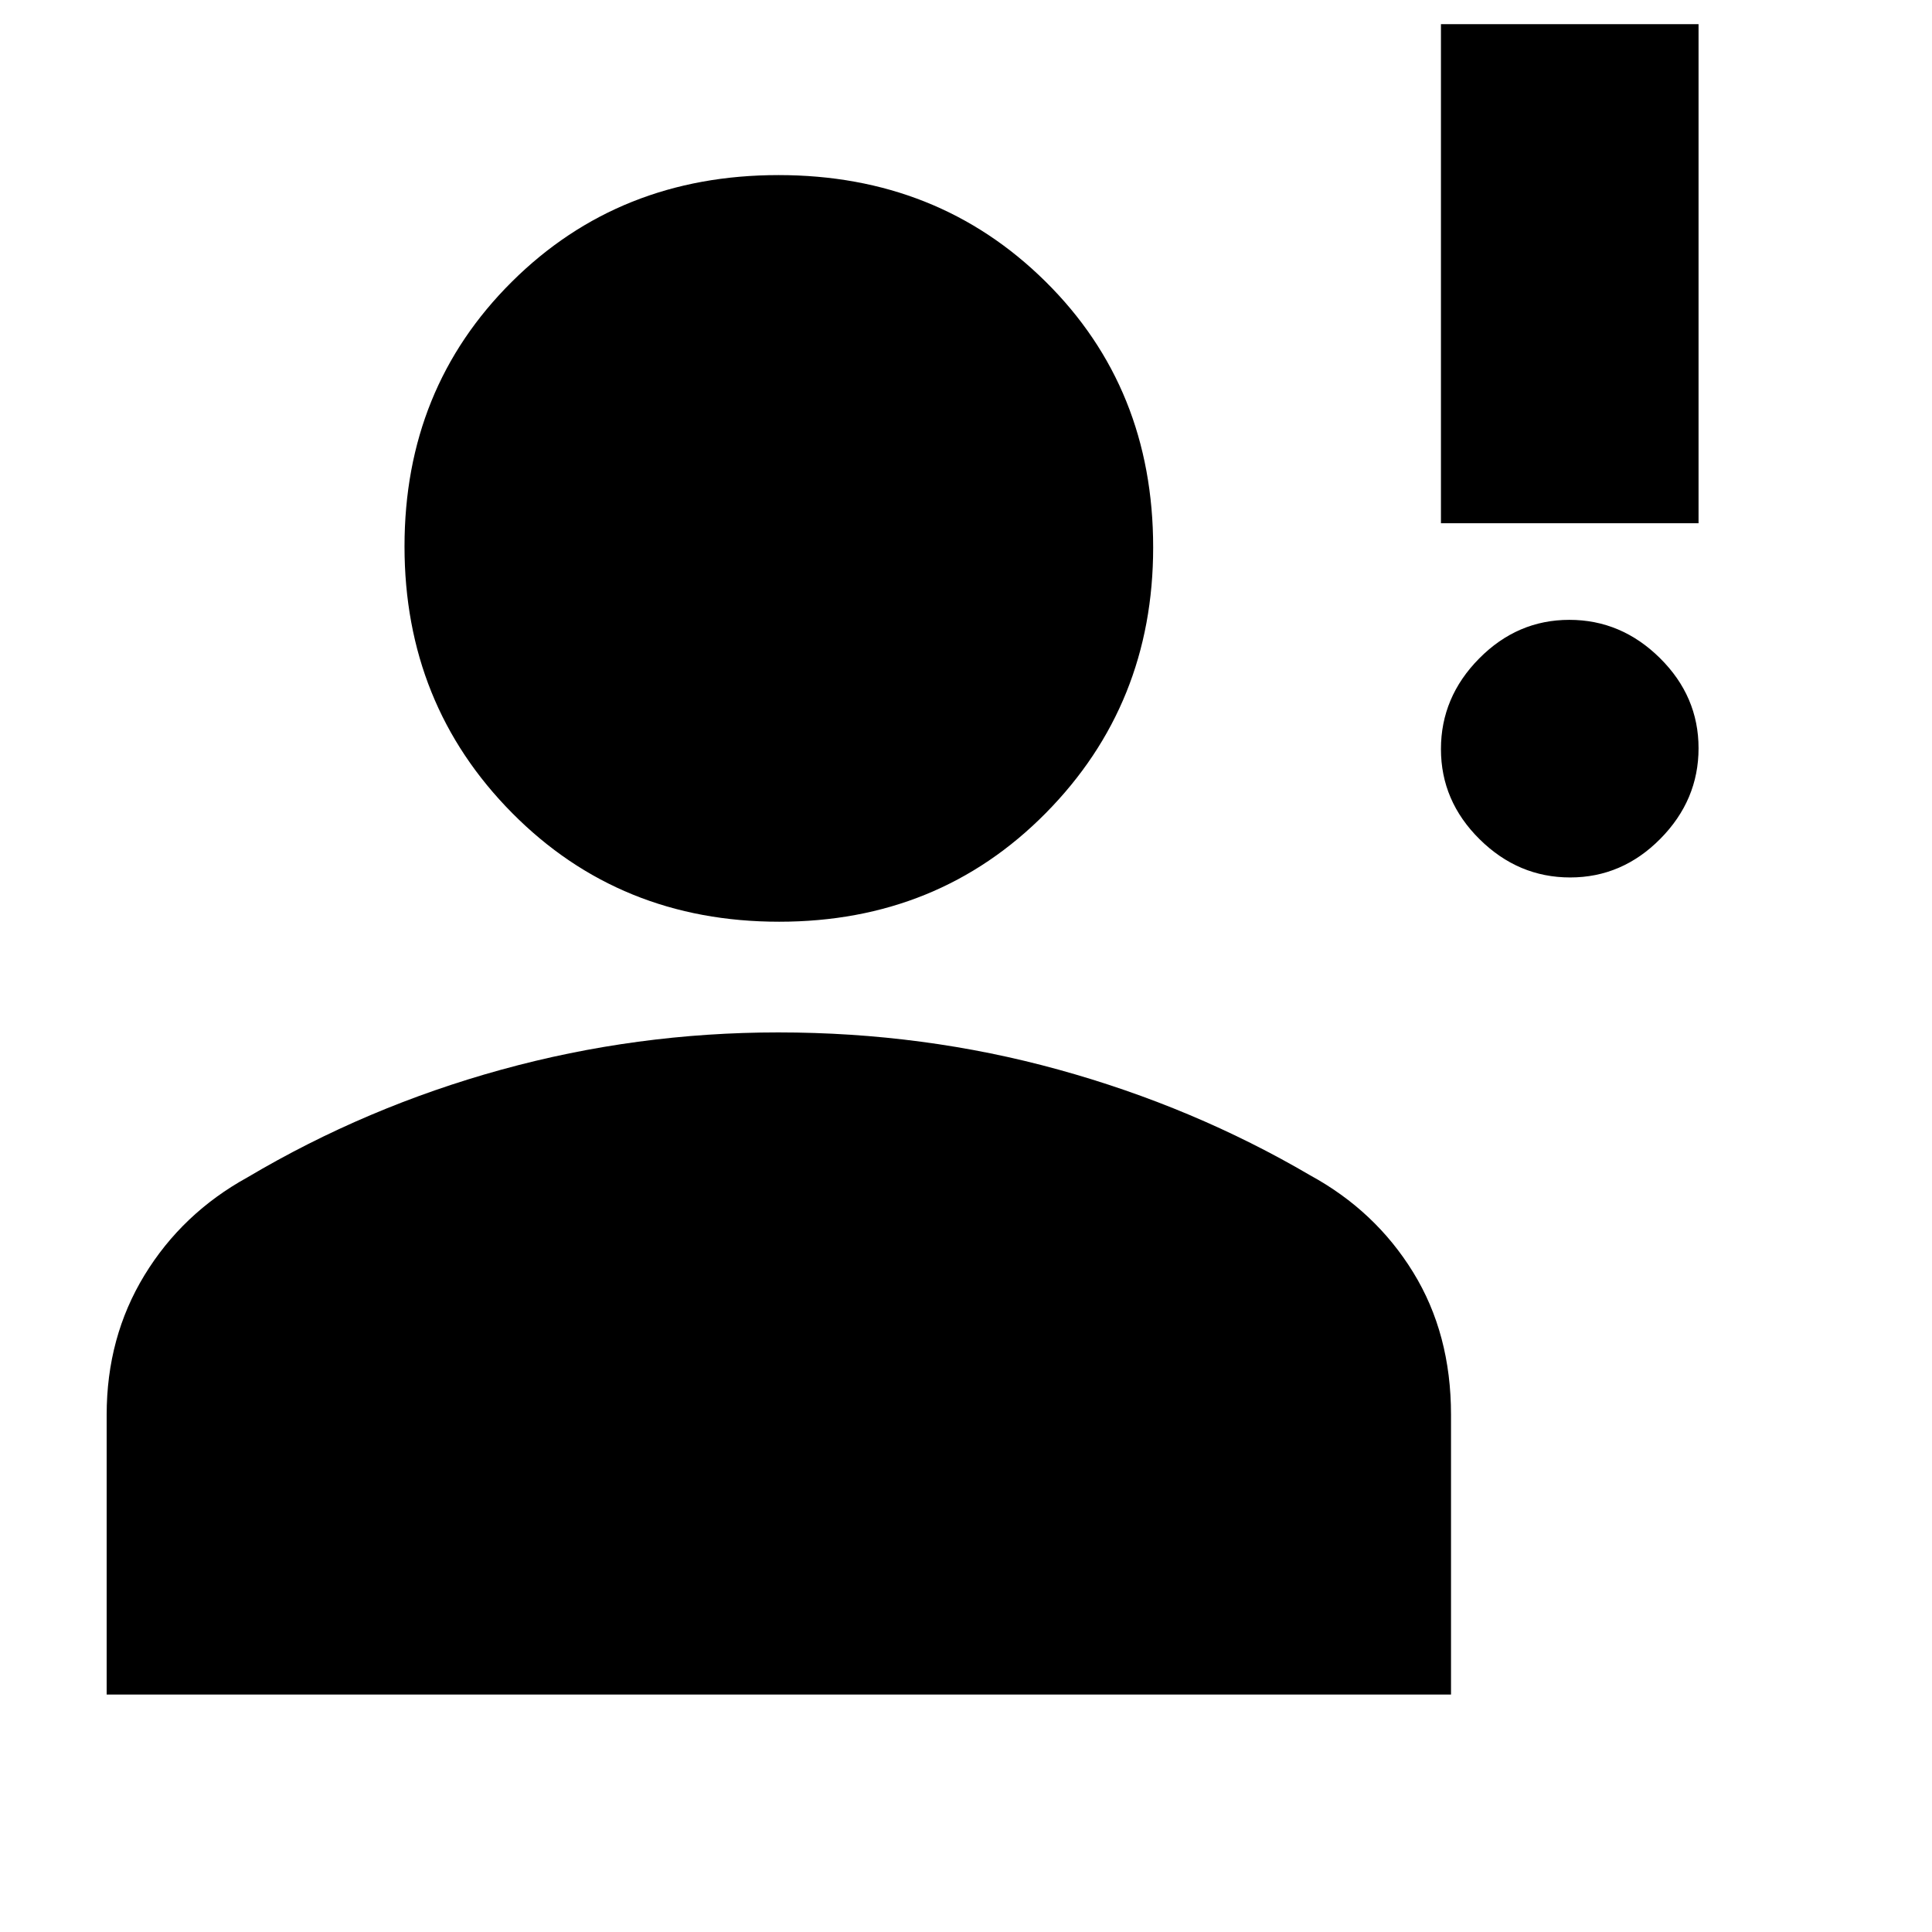 <svg xmlns="http://www.w3.org/2000/svg" height="20" viewBox="0 -960 960 960" width="20"><path d="M780.21-524q-25.81 0-45.01-18.99t-19.2-44.8q0-25.81 18.99-45.01t44.8-19.2q25.81 0 45.01 18.99t19.2 44.8q0 25.81-18.99 45.01t-44.8 19.2ZM716-700v-248h128v248H716ZM387.16-502Q308-502 254.5-556T201-688.5q0-78.5 53.34-131.5t132.5-53q79.16 0 132.66 52.89T573-688q0 78-53.34 132t-132.5 54ZM53-118v-139q0-38.55 18.79-69.36Q90.58-357.16 123-375q59-35 126.17-53.5Q316.35-447 386.72-447 459-447 526-428.5T651-376q32.42 17.69 51.21 48.22Q721-297.25 721-257.05V-118H53Z"/></svg>